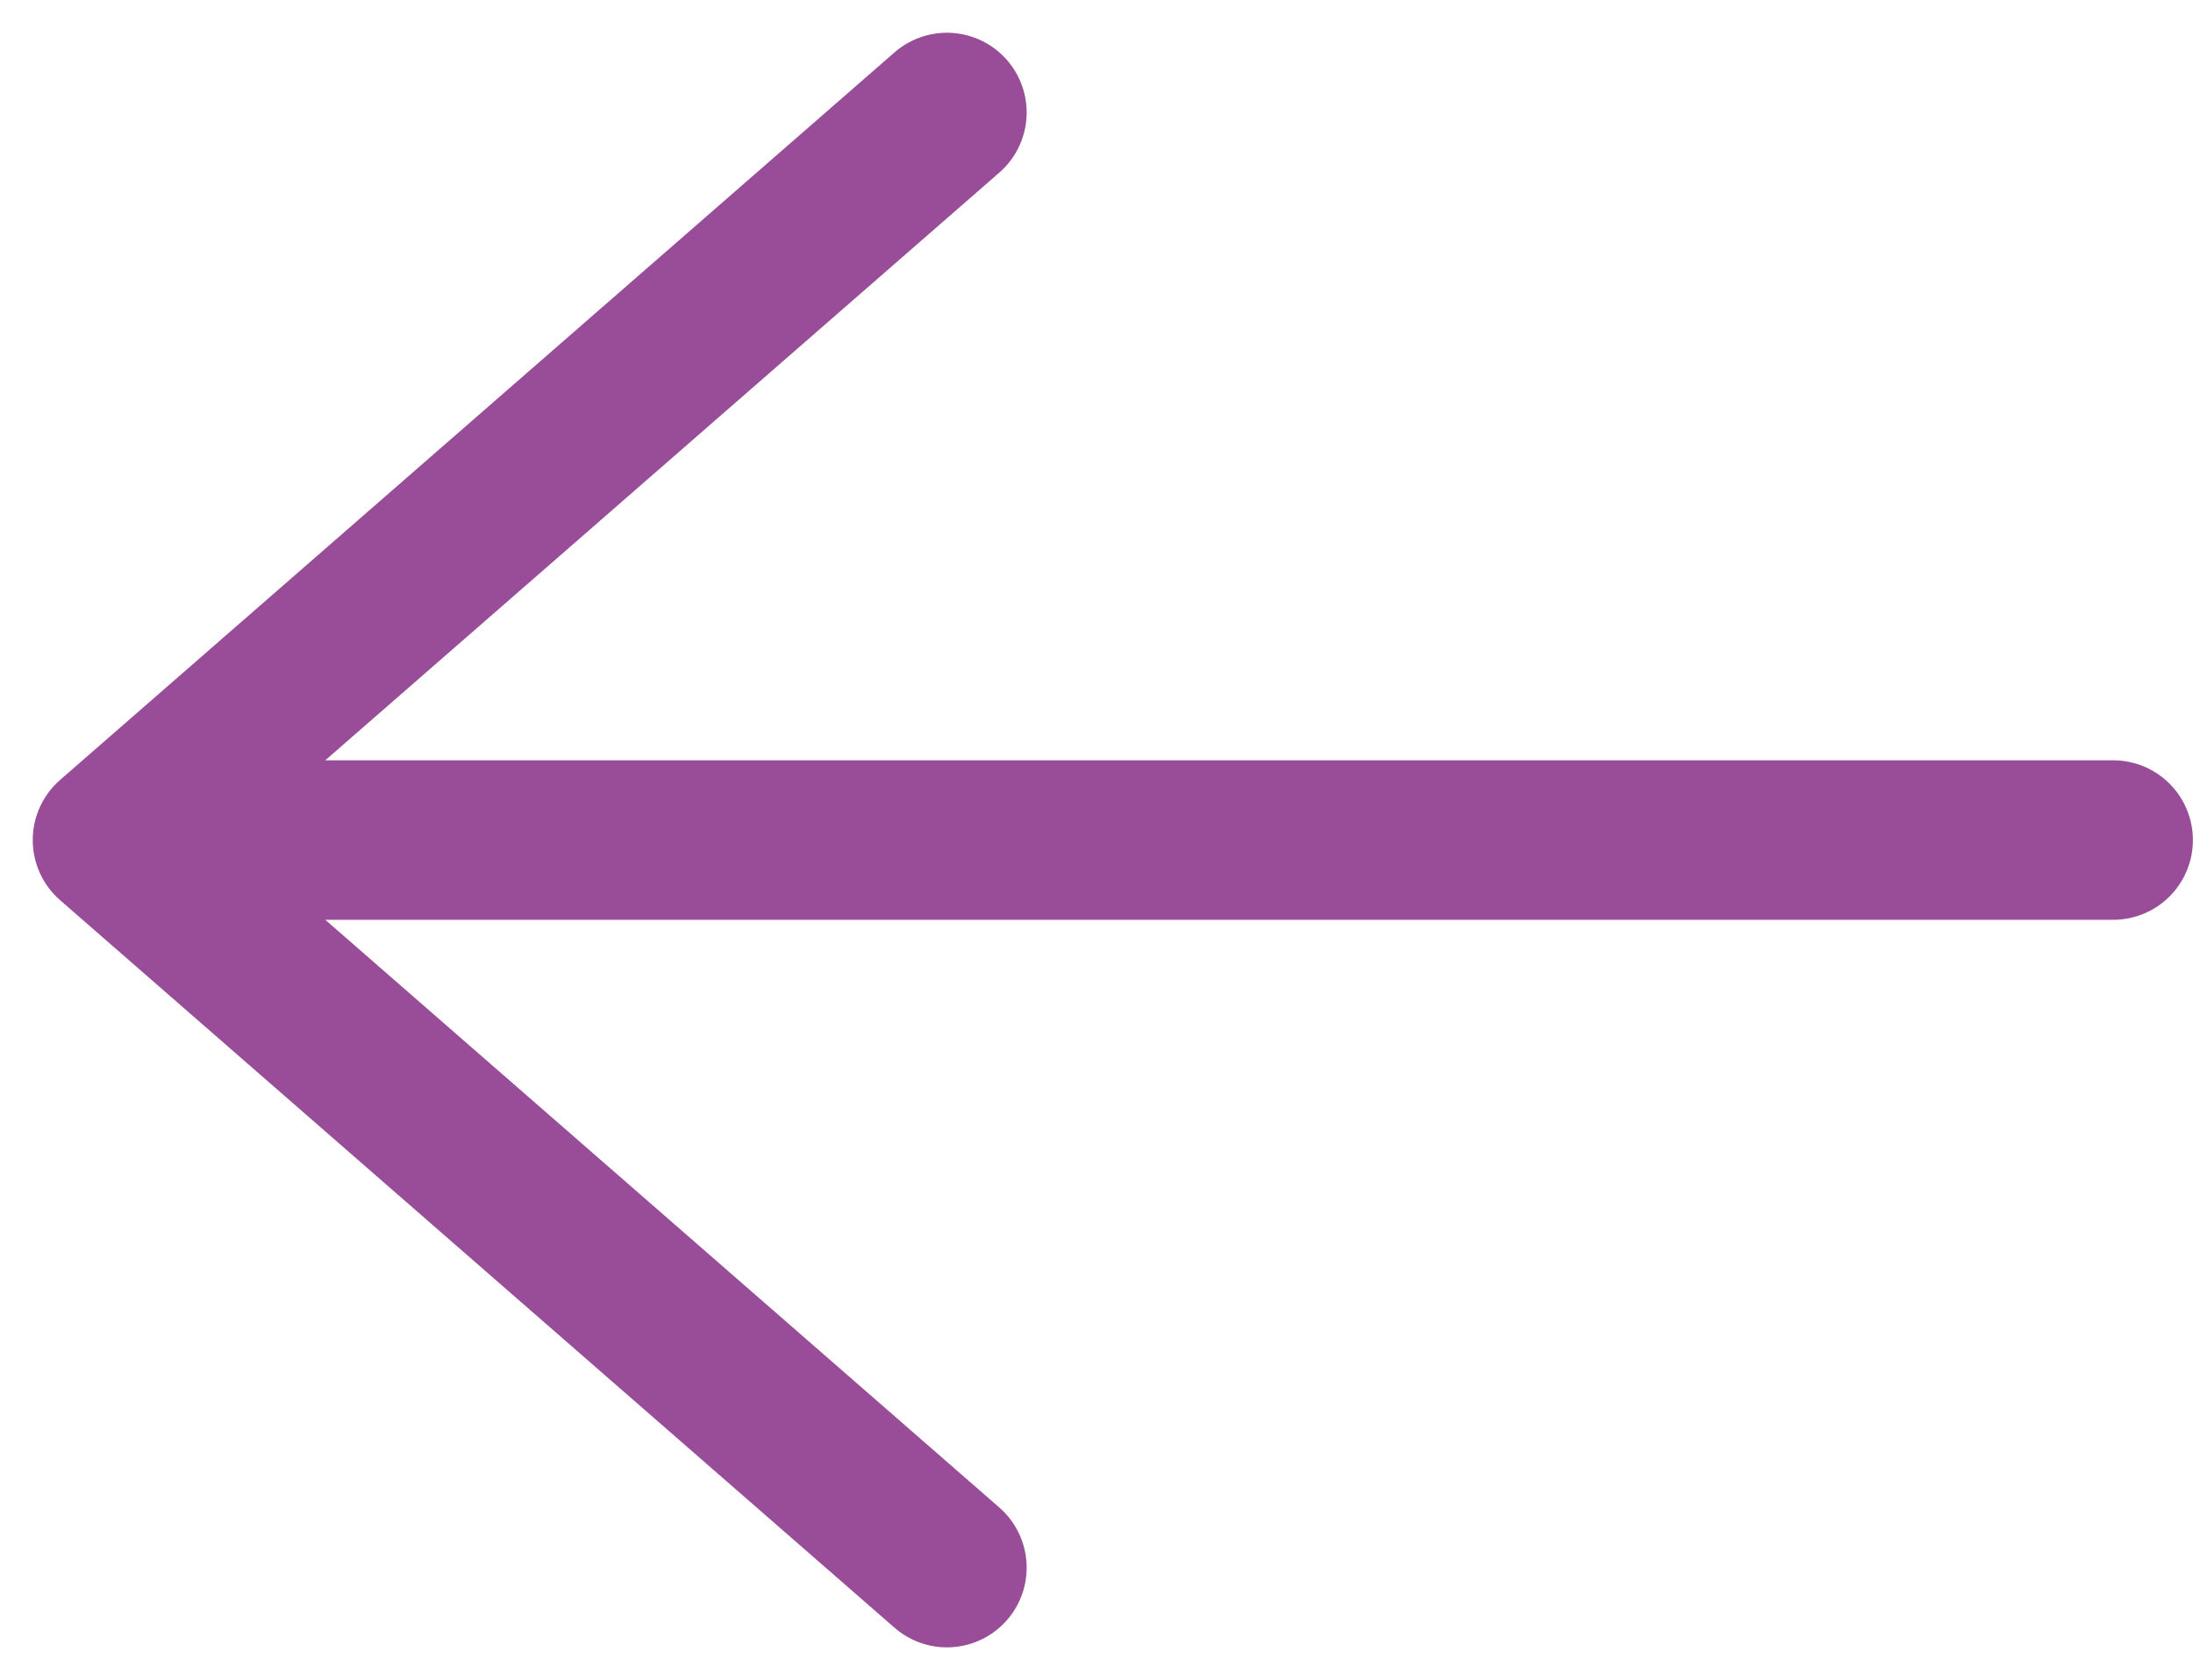<svg xmlns="http://www.w3.org/2000/svg" width="20.628" height="15.803" viewBox="0 0 20.628 15.803">
  <path id="Path_4100" data-name="Path 4100" d="M739.319,762.843H720.5m0,0,7.849,6.843m-7.849-6.843L728.349,756" transform="translate(-719.442 -754.942)" fill="none" stroke="#994c98" stroke-linecap="round" stroke-linejoin="round" stroke-width="1.5"/>
</svg>
